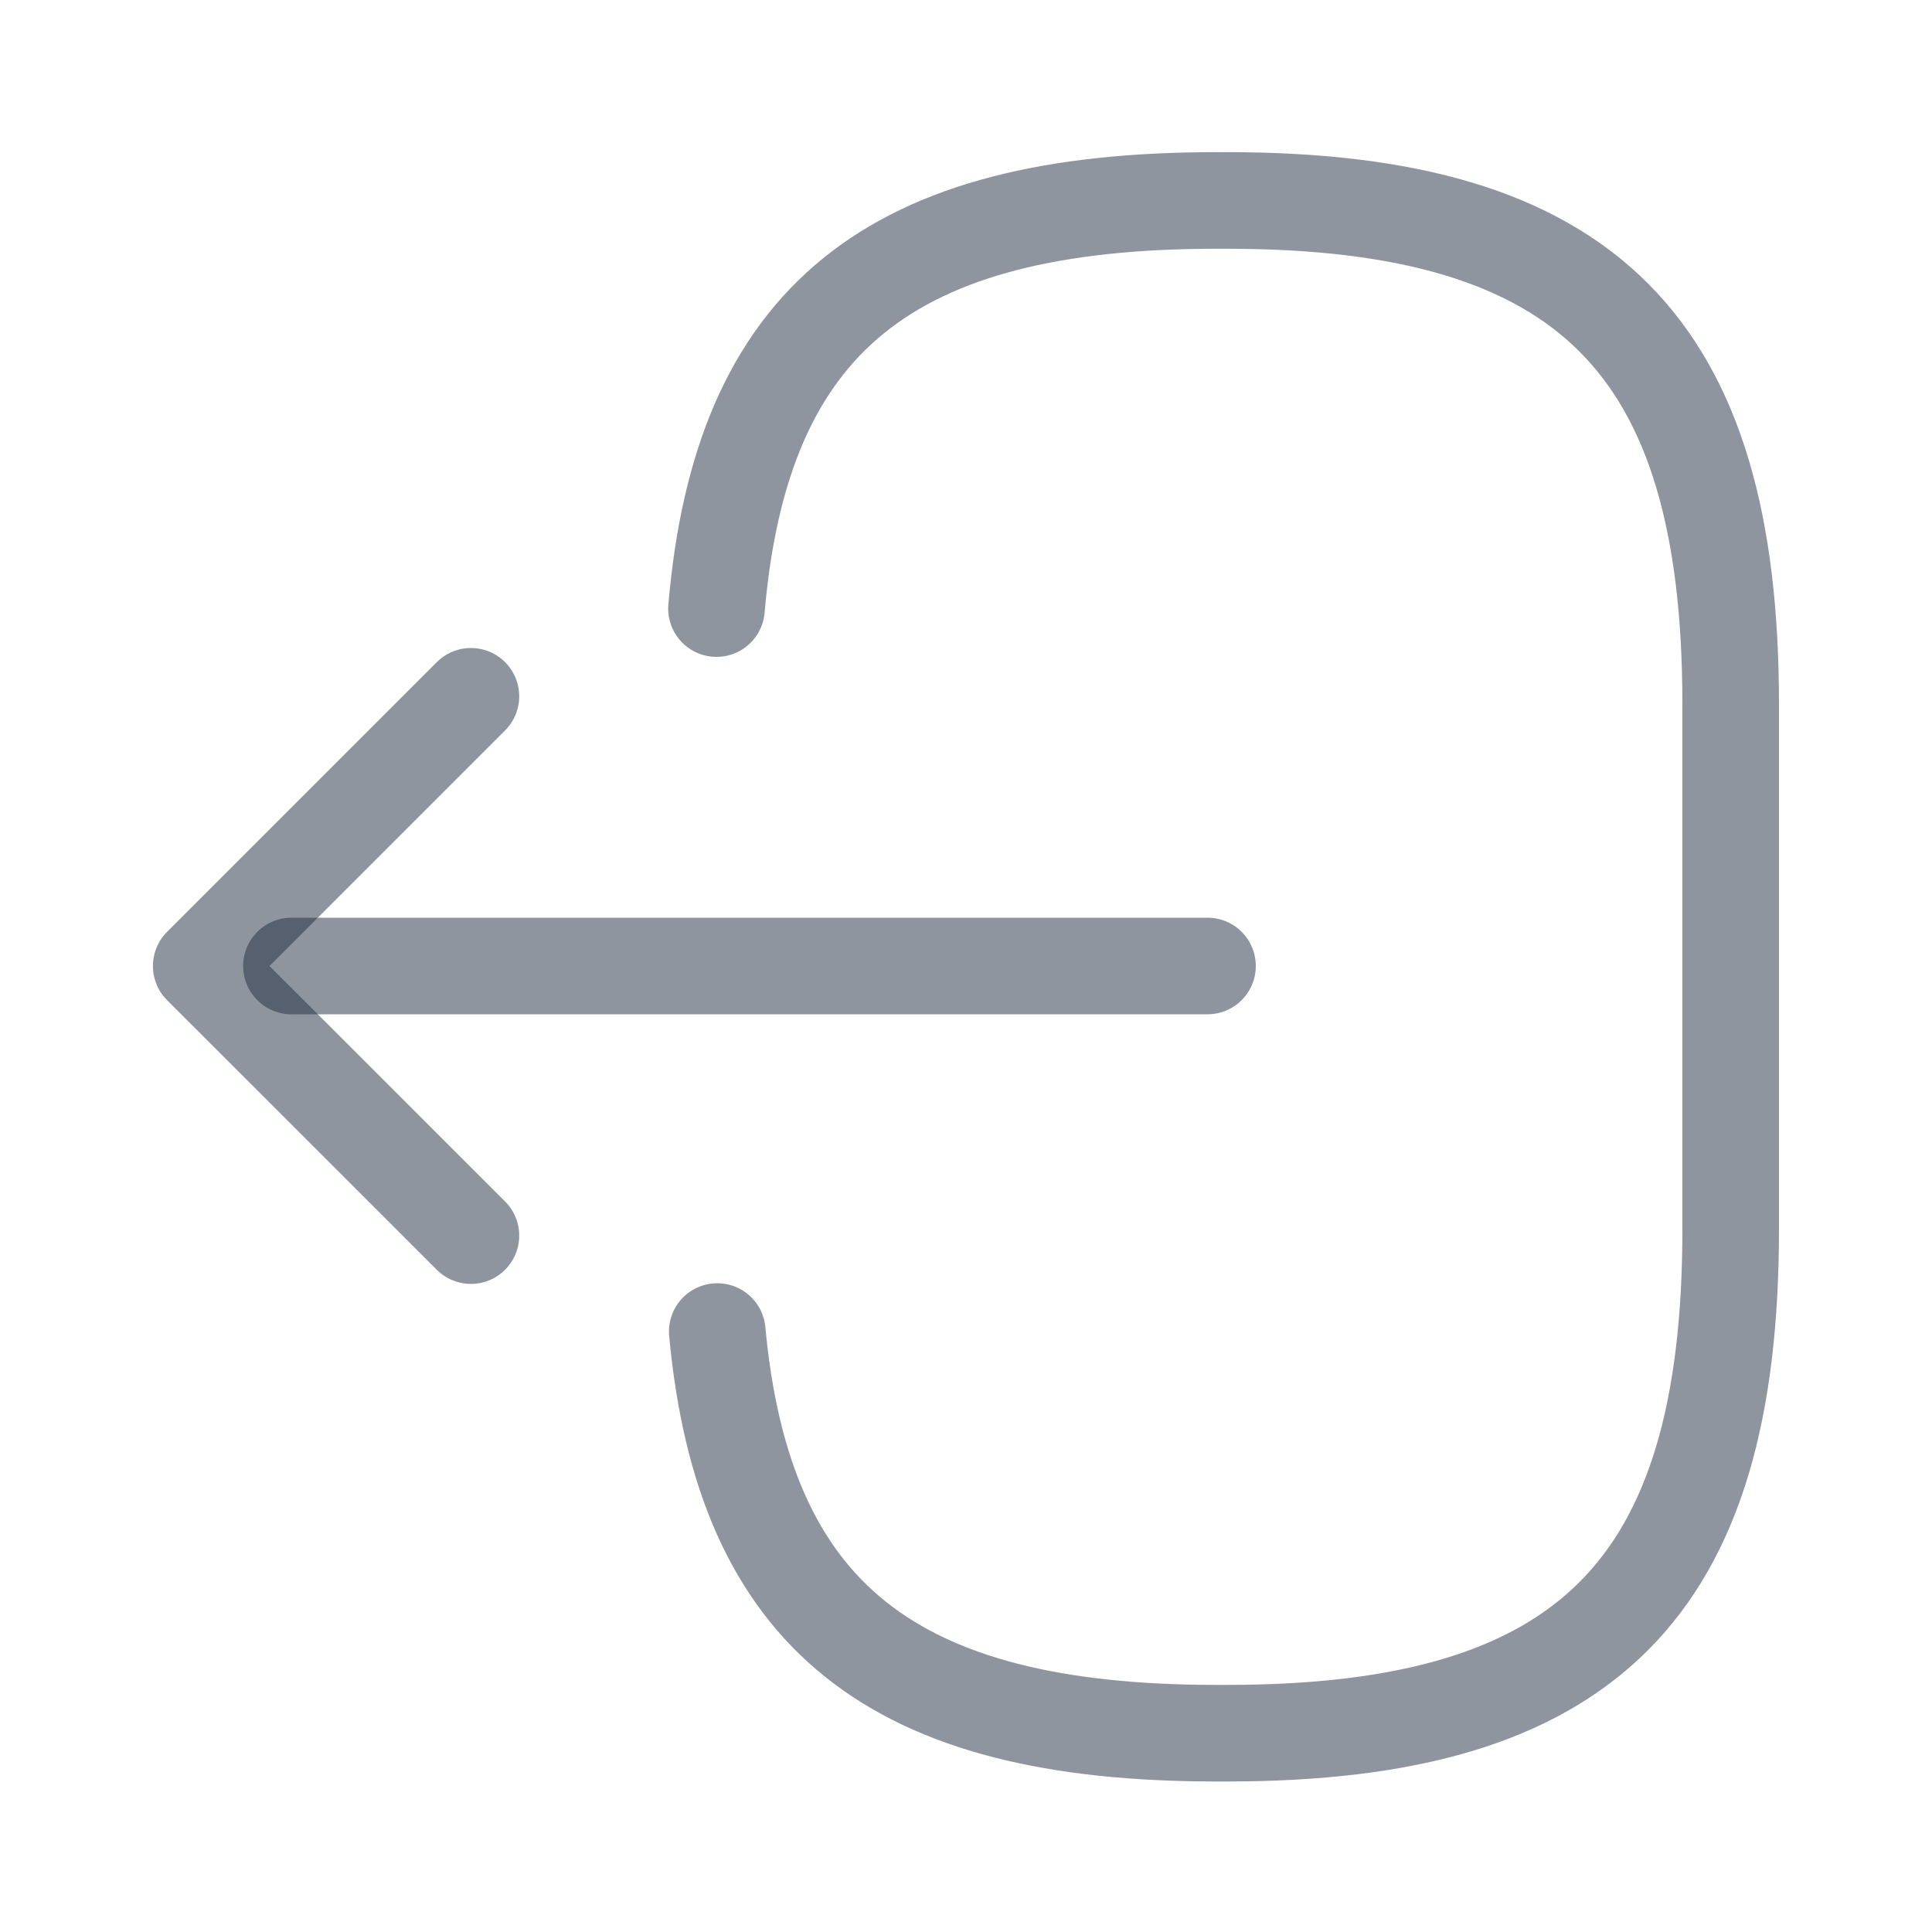 <svg width="20" height="20" viewBox="0 0 20 20" fill="none" xmlns="http://www.w3.org/2000/svg">
    <path d="M7.417 6.3C7.675 3.3 9.216 2.075 12.591 2.075H12.7C16.425 2.075 17.916 3.567 17.916 7.292V12.725C17.916 16.45 16.425 17.942 12.7 17.942H12.591C9.242 17.942 7.7 16.733 7.425 13.784" stroke="#202D41" stroke-opacity="0.5" stroke-linecap="round" stroke-linejoin="round"/>
    <path d="M12.5 10H3.017" stroke="#202D41" stroke-opacity="0.5" stroke-linecap="round" stroke-linejoin="round"/>
    <path d="M4.875 7.208L2.083 10L4.875 12.791" stroke="#202D41" stroke-opacity="0.5" stroke-linecap="round" stroke-linejoin="round"/>
</svg>
